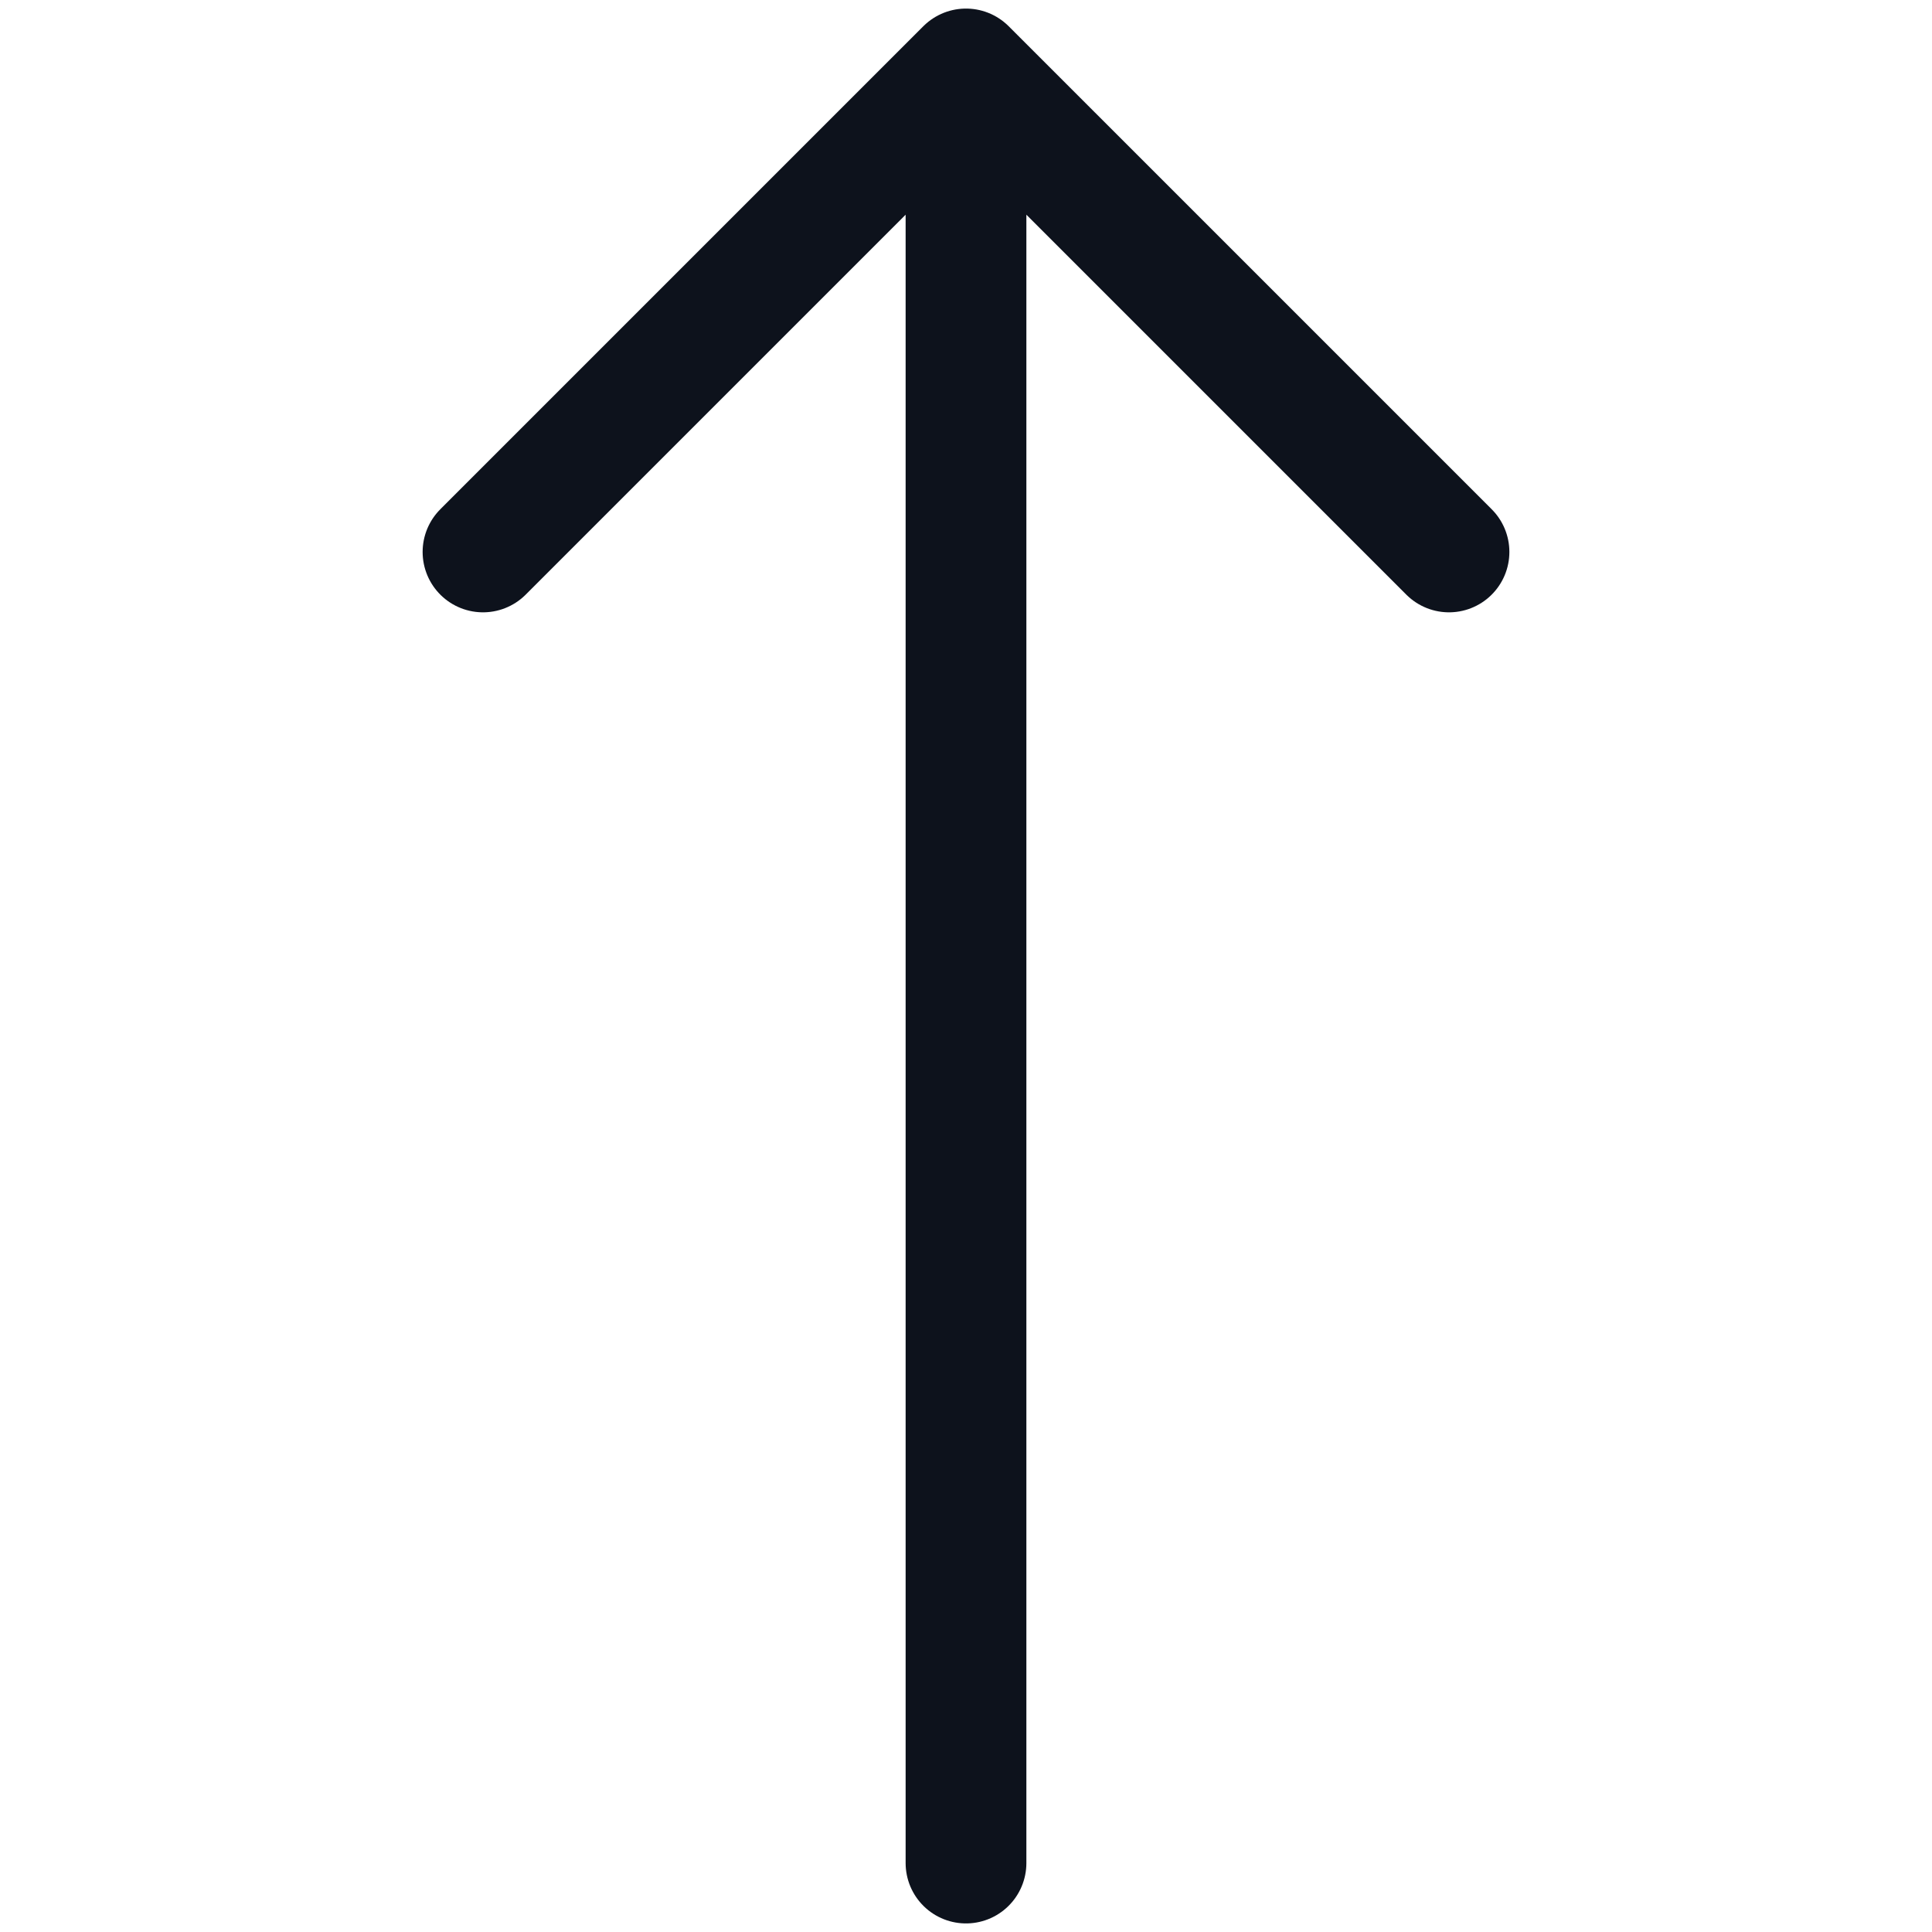 <svg width="16" height="16" viewBox="0 0 16 16" fill="none" xmlns="http://www.w3.org/2000/svg">
<path d="M8 15.429V0.571M8 0.571L12 4.571M8 0.571L4 4.571" stroke="#0D121C" stroke-linecap="round" stroke-linejoin="round"/>
</svg>
